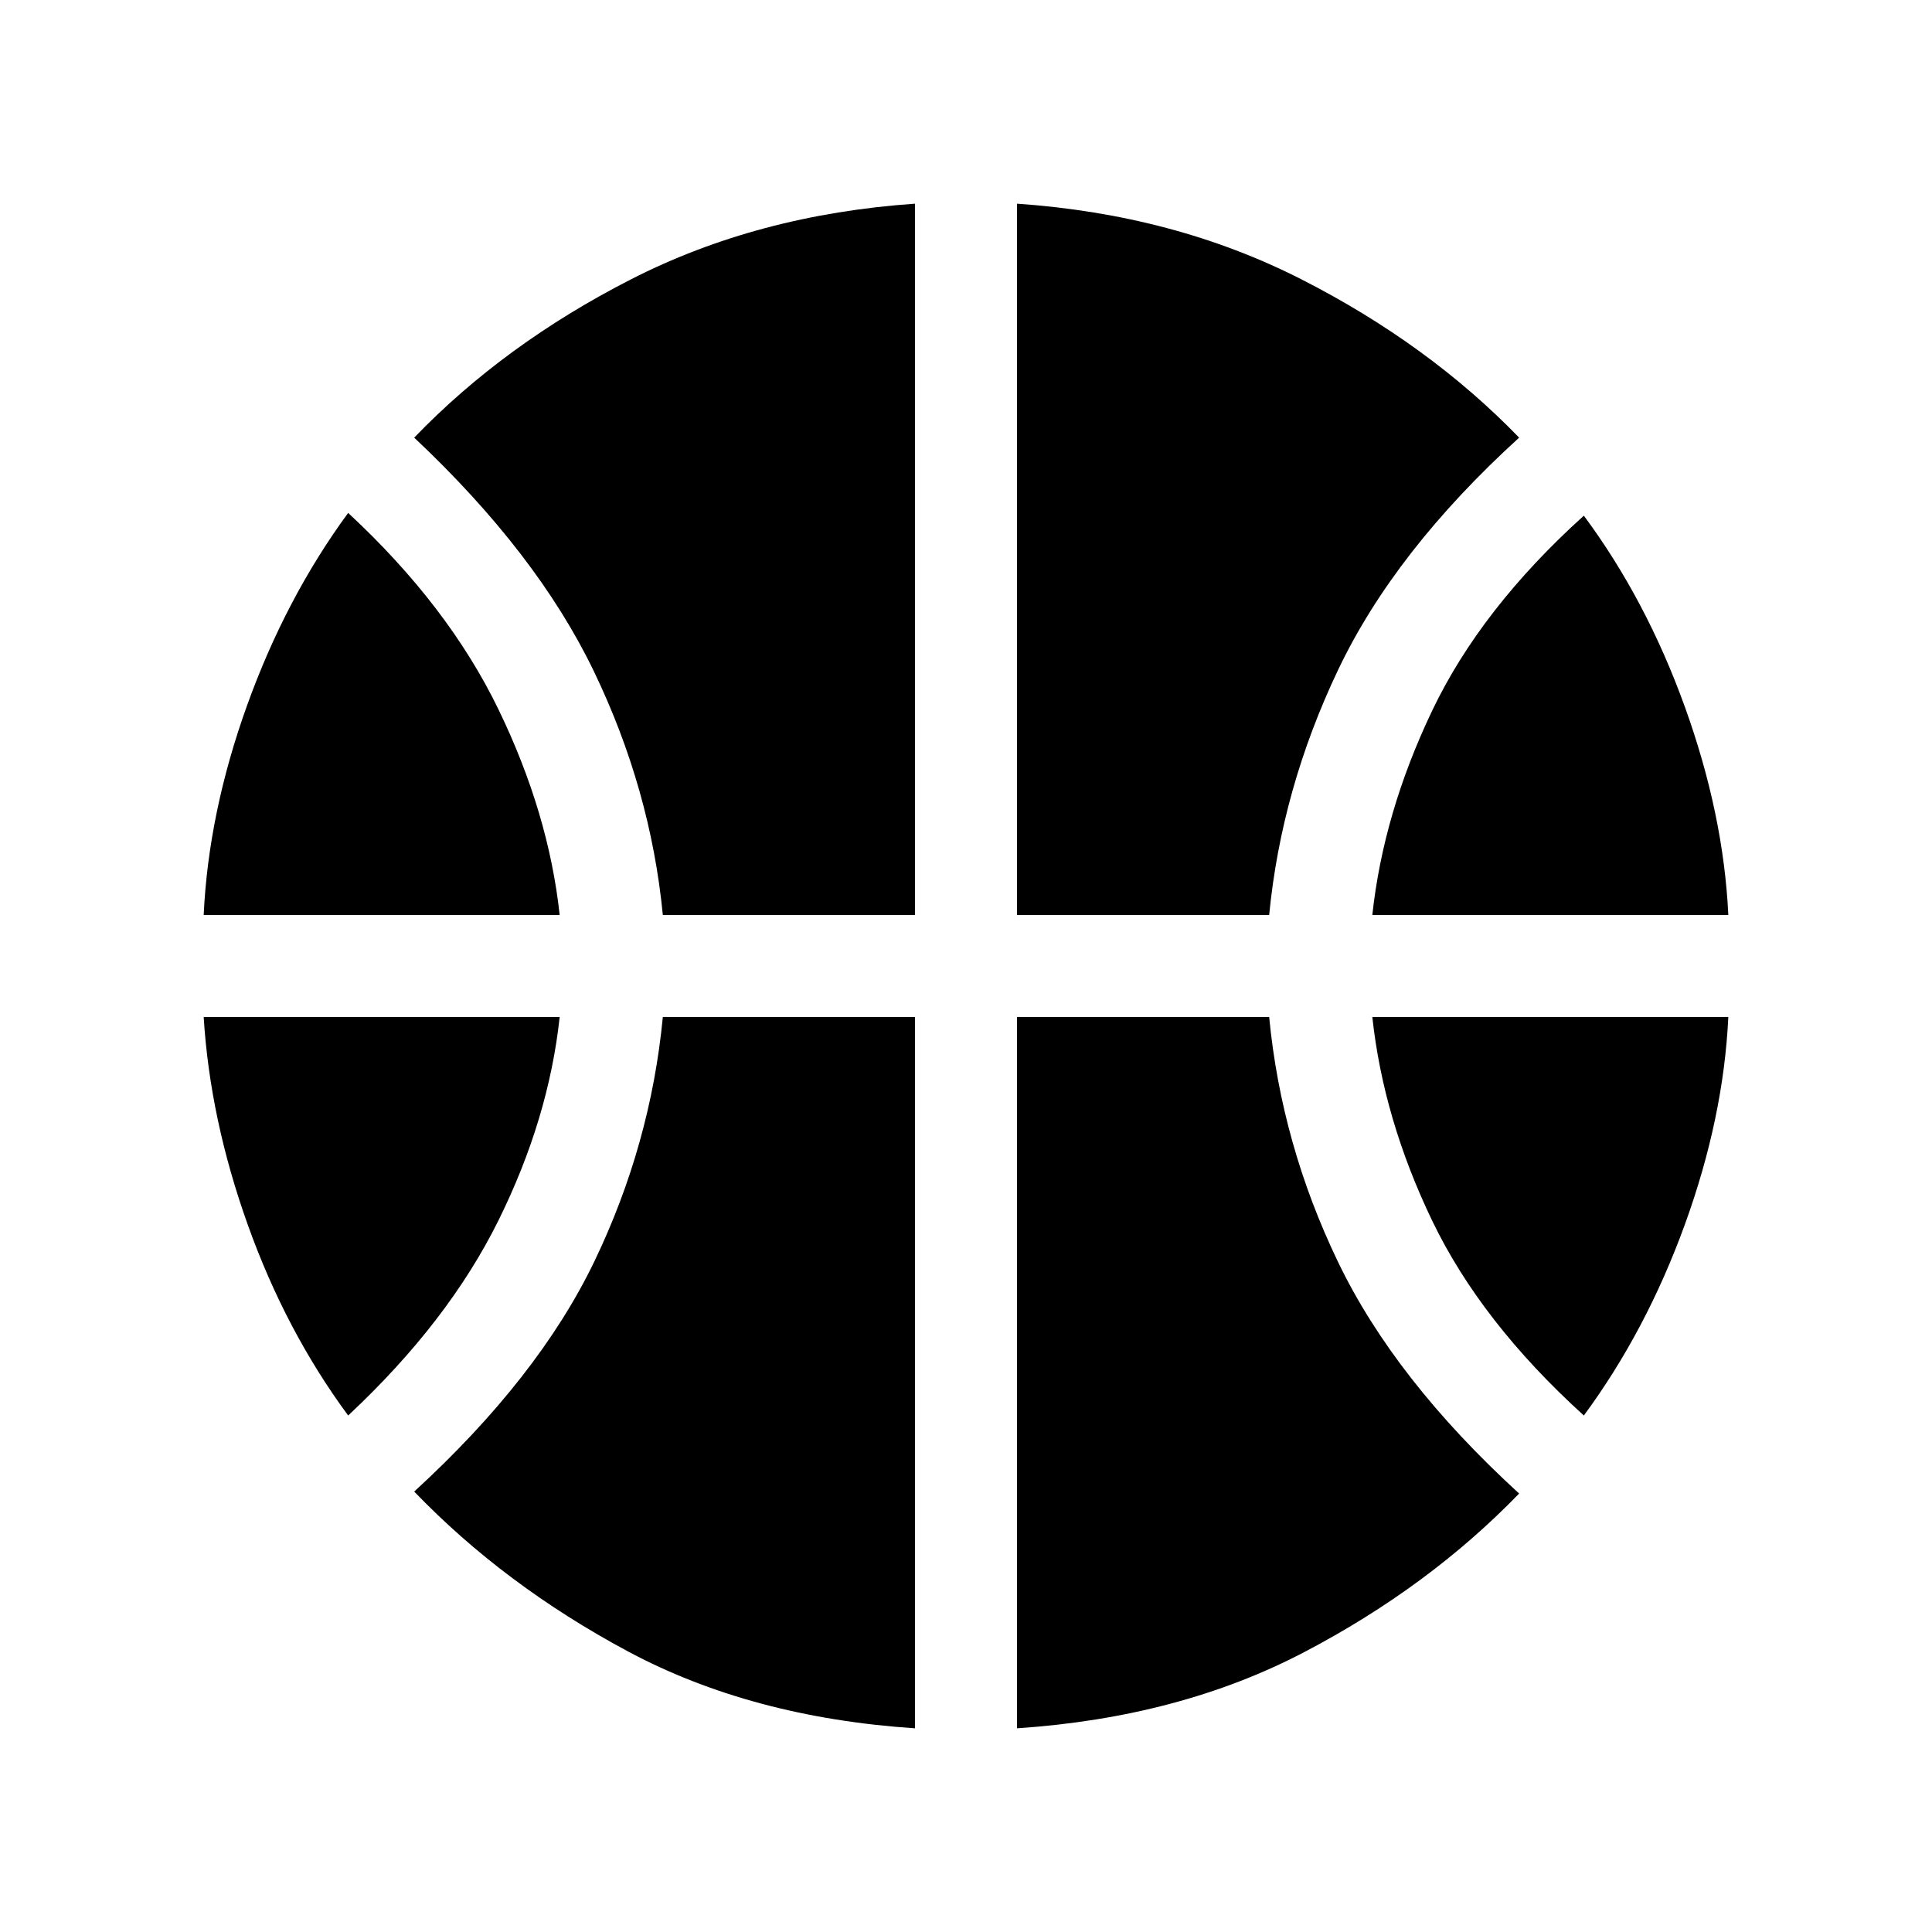 <svg xmlns="http://www.w3.org/2000/svg" height="40" viewBox="0 -960 960 960" width="40"><path d="M101.21-505.33q2.36-50.77 21.56-104.16 19.21-53.38 50.23-95.64 49.69 46.08 74.67 97.6 24.97 51.53 30.43 102.2H101.21Zm580.69 0q5.46-50.67 29.69-101.45T787-703.77q31.02 41.8 50.23 95.09 19.2 53.3 21.56 103.35H681.9ZM173-256.64q-31.02-42.05-49.84-94.66-18.83-52.6-21.95-103.37H278.1q-5.46 50.67-30.43 101.12-24.98 50.45-74.67 96.91Zm614 0q-51.18-46.46-75.41-96.91Q687.36-404 681.9-454.67h176.89q-2.36 50.05-21.56 103.02-19.21 52.96-50.23 95.01ZM329.36-505.33q-6.08-62.62-34.33-121.23-28.26-58.62-89.21-115.98 44.67-46.43 107.68-78.64 63.01-32.2 141.17-37.61v353.46H329.36Zm175.97 0v-353.46q78.16 5.41 141.37 37.61 63.22 32.21 108.15 78.64-61.8 56.26-89.97 115.43-28.16 59.16-34.24 121.78H505.33Zm-50.66 404.12q-81.44-5.41-142.81-38.3-61.37-32.9-106.04-79.34 61.8-56.64 89.63-114.6 27.83-57.96 33.91-121.22h125.31v353.46Zm50.66 0v-353.46h125.31q6.08 63.26 34.24 121.77 28.17 58.51 89.97 115.03-44.93 46.43-106.86 78.84-61.94 32.41-142.66 37.82Z"/></svg>